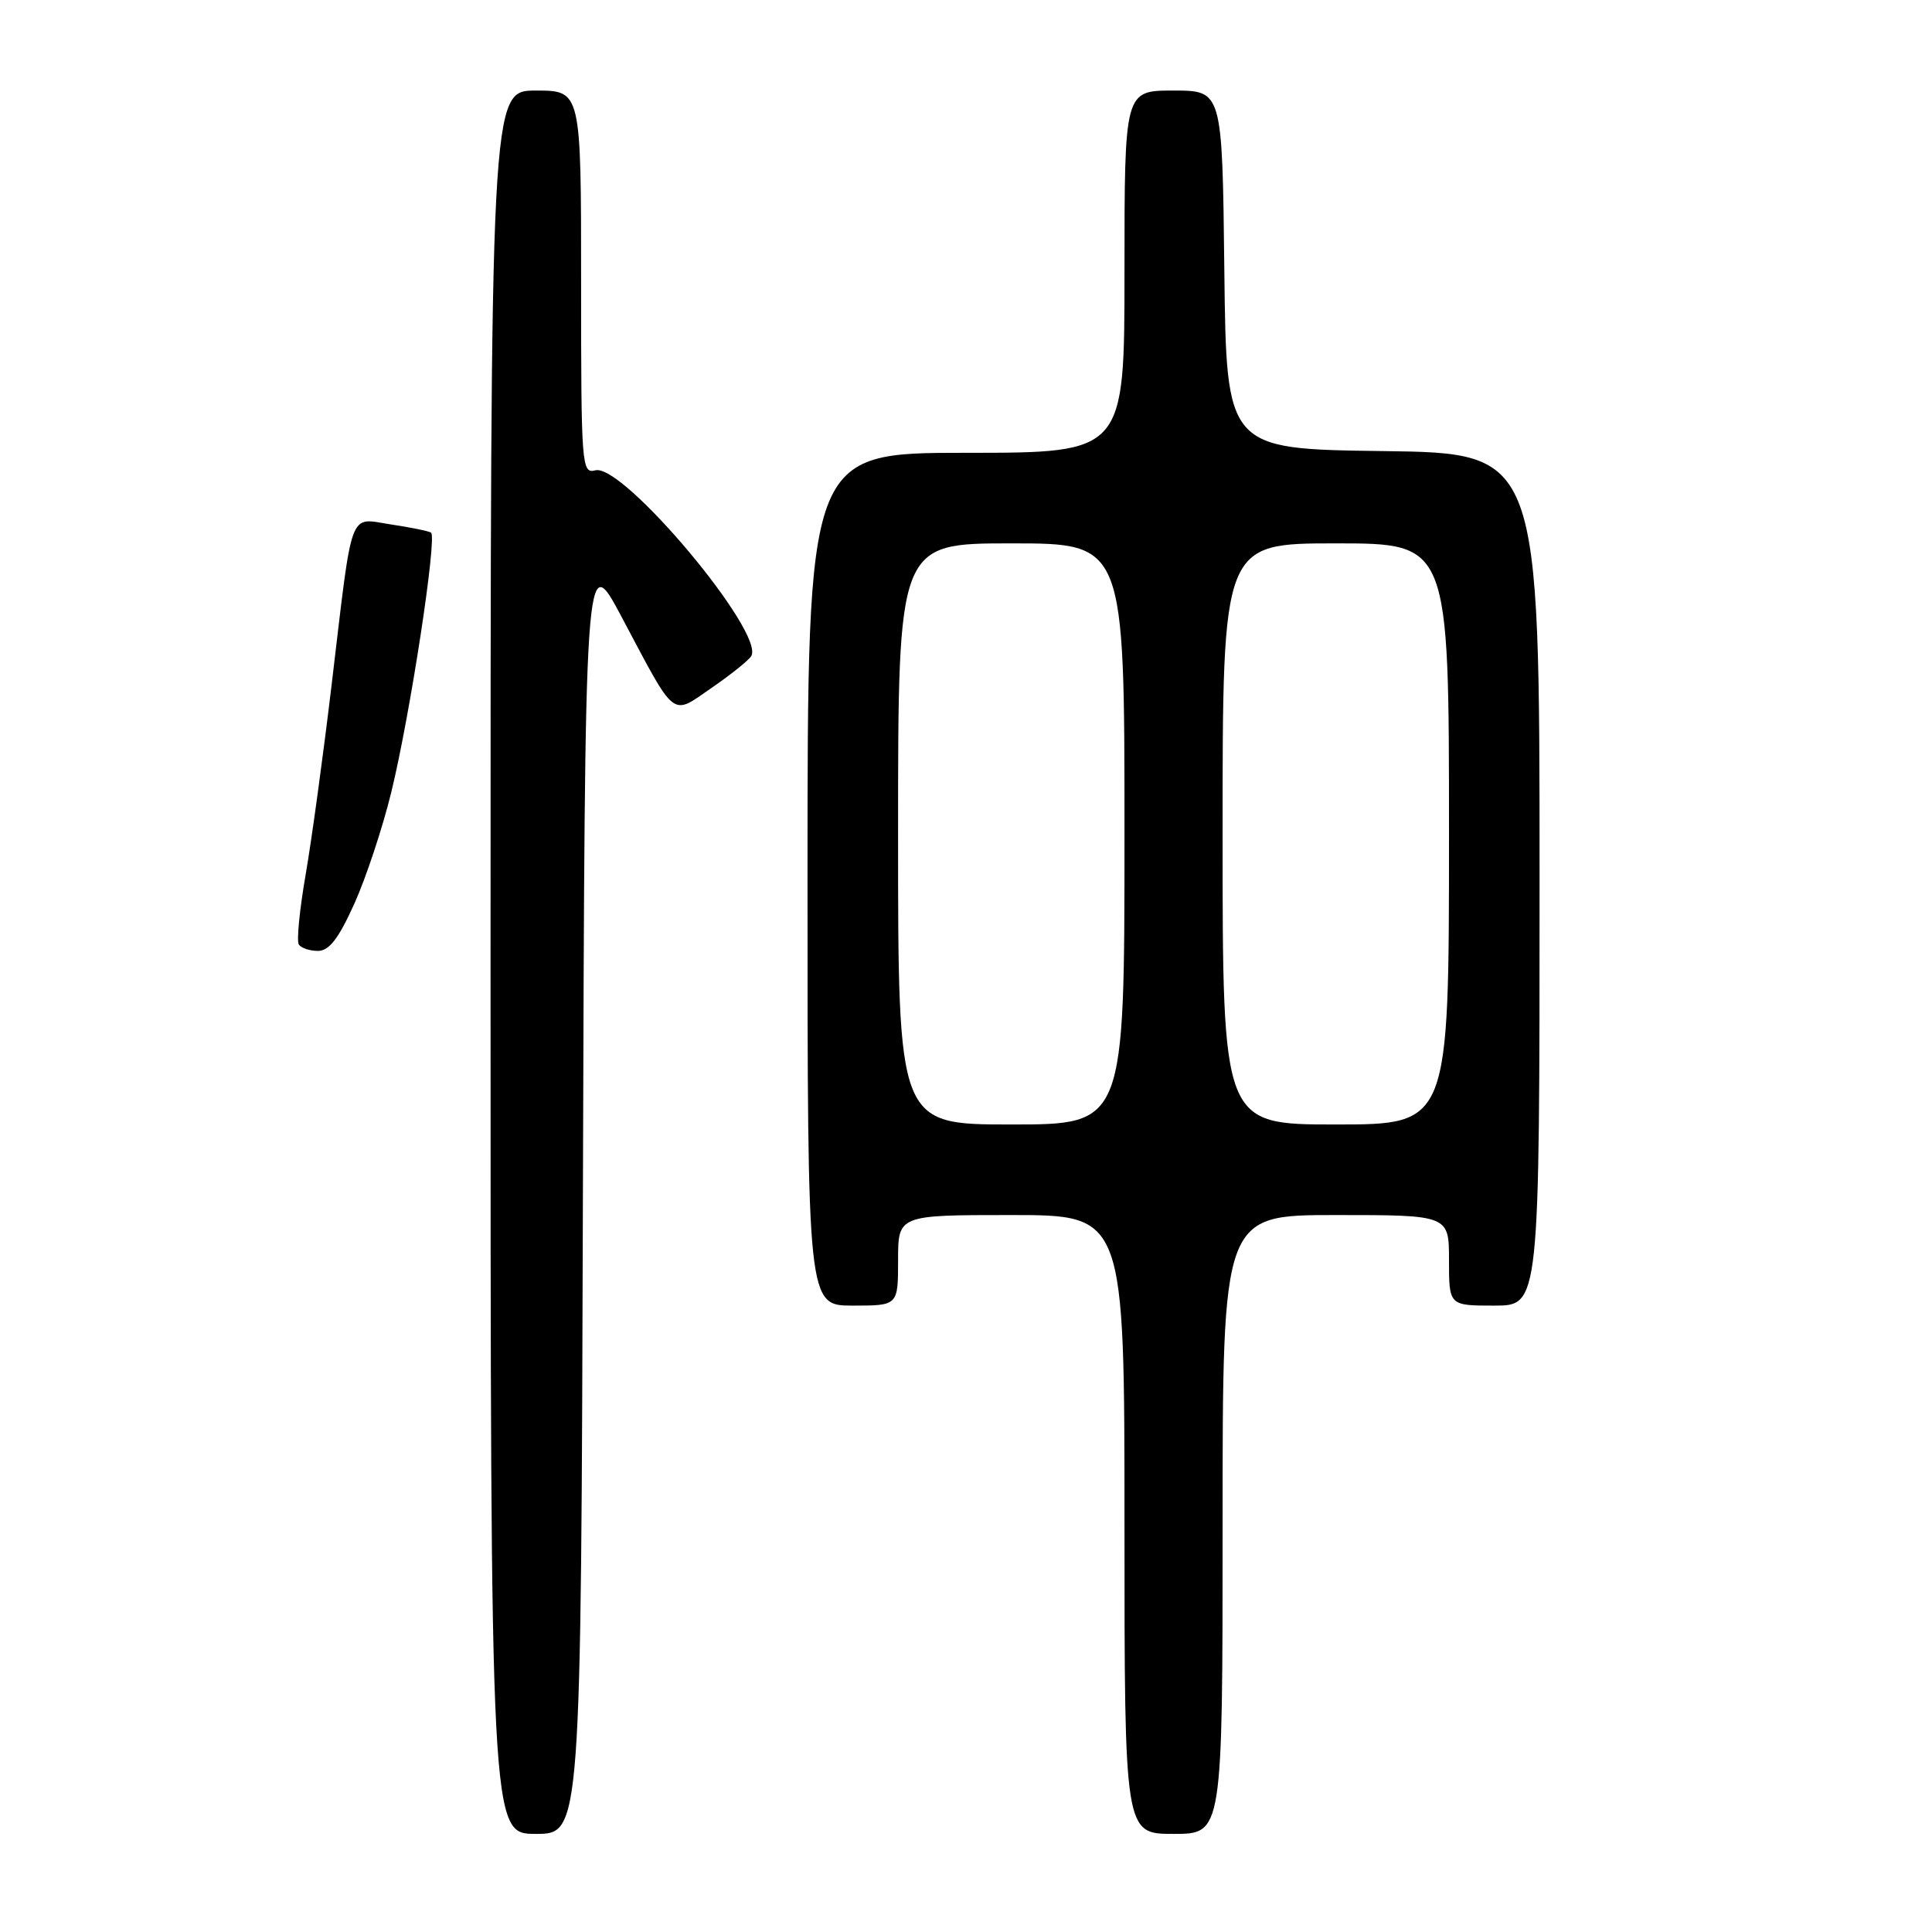 <?xml version="1.0" encoding="UTF-8" standalone="no"?>
<!DOCTYPE svg PUBLIC "-//W3C//DTD SVG 1.1//EN" "http://www.w3.org/Graphics/SVG/1.1/DTD/svg11.dtd" >
<svg xmlns="http://www.w3.org/2000/svg" xmlns:xlink="http://www.w3.org/1999/xlink" version="1.1" viewBox="0 0 256 256">
 <g >
 <path fill="currentColor"
d=" M 77.24 157.79 C 77.50 72.58 77.50 72.58 82.39 81.79 C 89.66 95.48 88.88 94.87 94.30 91.14 C 96.83 89.40 99.19 87.51 99.54 86.94 C 101.43 83.88 82.55 61.36 78.89 62.32 C 77.07 62.79 77.00 61.83 77.00 37.41 C 77.00 12.00 77.00 12.00 71.00 12.00 C 65.00 12.00 65.00 12.00 65.00 127.50 C 65.00 243.00 65.00 243.00 70.99 243.00 C 76.99 243.00 76.99 243.00 77.24 157.79 Z  M 162.00 202.00 C 162.00 161.00 162.00 161.00 177.00 161.00 C 192.00 161.00 192.00 161.00 192.00 167.00 C 192.00 173.00 192.00 173.00 198.00 173.00 C 204.00 173.00 204.00 173.00 204.00 116.52 C 204.00 60.04 204.00 60.04 183.25 59.77 C 162.50 59.50 162.50 59.50 162.23 35.75 C 161.96 12.00 161.96 12.00 155.48 12.00 C 149.00 12.00 149.00 12.00 149.00 36.00 C 149.00 60.00 149.00 60.00 128.00 60.00 C 107.00 60.00 107.00 60.00 107.00 116.50 C 107.00 173.00 107.00 173.00 113.00 173.00 C 119.00 173.00 119.00 173.00 119.00 167.00 C 119.00 161.00 119.00 161.00 134.00 161.00 C 149.00 161.00 149.00 161.00 149.00 202.00 C 149.00 243.00 149.00 243.00 155.50 243.00 C 162.00 243.00 162.00 243.00 162.00 202.00 Z  M 46.95 119.75 C 48.50 116.31 50.70 109.67 51.84 105.00 C 54.34 94.79 57.96 71.09 57.11 70.57 C 56.77 70.36 54.38 69.88 51.80 69.49 C 46.14 68.64 46.78 66.93 43.97 90.50 C 42.86 99.85 41.30 111.27 40.50 115.89 C 39.70 120.50 39.29 124.66 39.59 125.14 C 39.88 125.61 41.02 126.00 42.12 126.00 C 43.61 126.00 44.85 124.40 46.95 119.75 Z  M 119.00 110.50 C 119.00 72.00 119.00 72.00 134.00 72.00 C 149.00 72.00 149.00 72.00 149.00 110.50 C 149.00 149.00 149.00 149.00 134.00 149.00 C 119.00 149.00 119.00 149.00 119.00 110.50 Z  M 162.00 110.50 C 162.00 72.00 162.00 72.00 177.00 72.00 C 192.00 72.00 192.00 72.00 192.00 110.50 C 192.00 149.00 192.00 149.00 177.00 149.00 C 162.00 149.00 162.00 149.00 162.00 110.50 Z "/>
</g>
</svg>